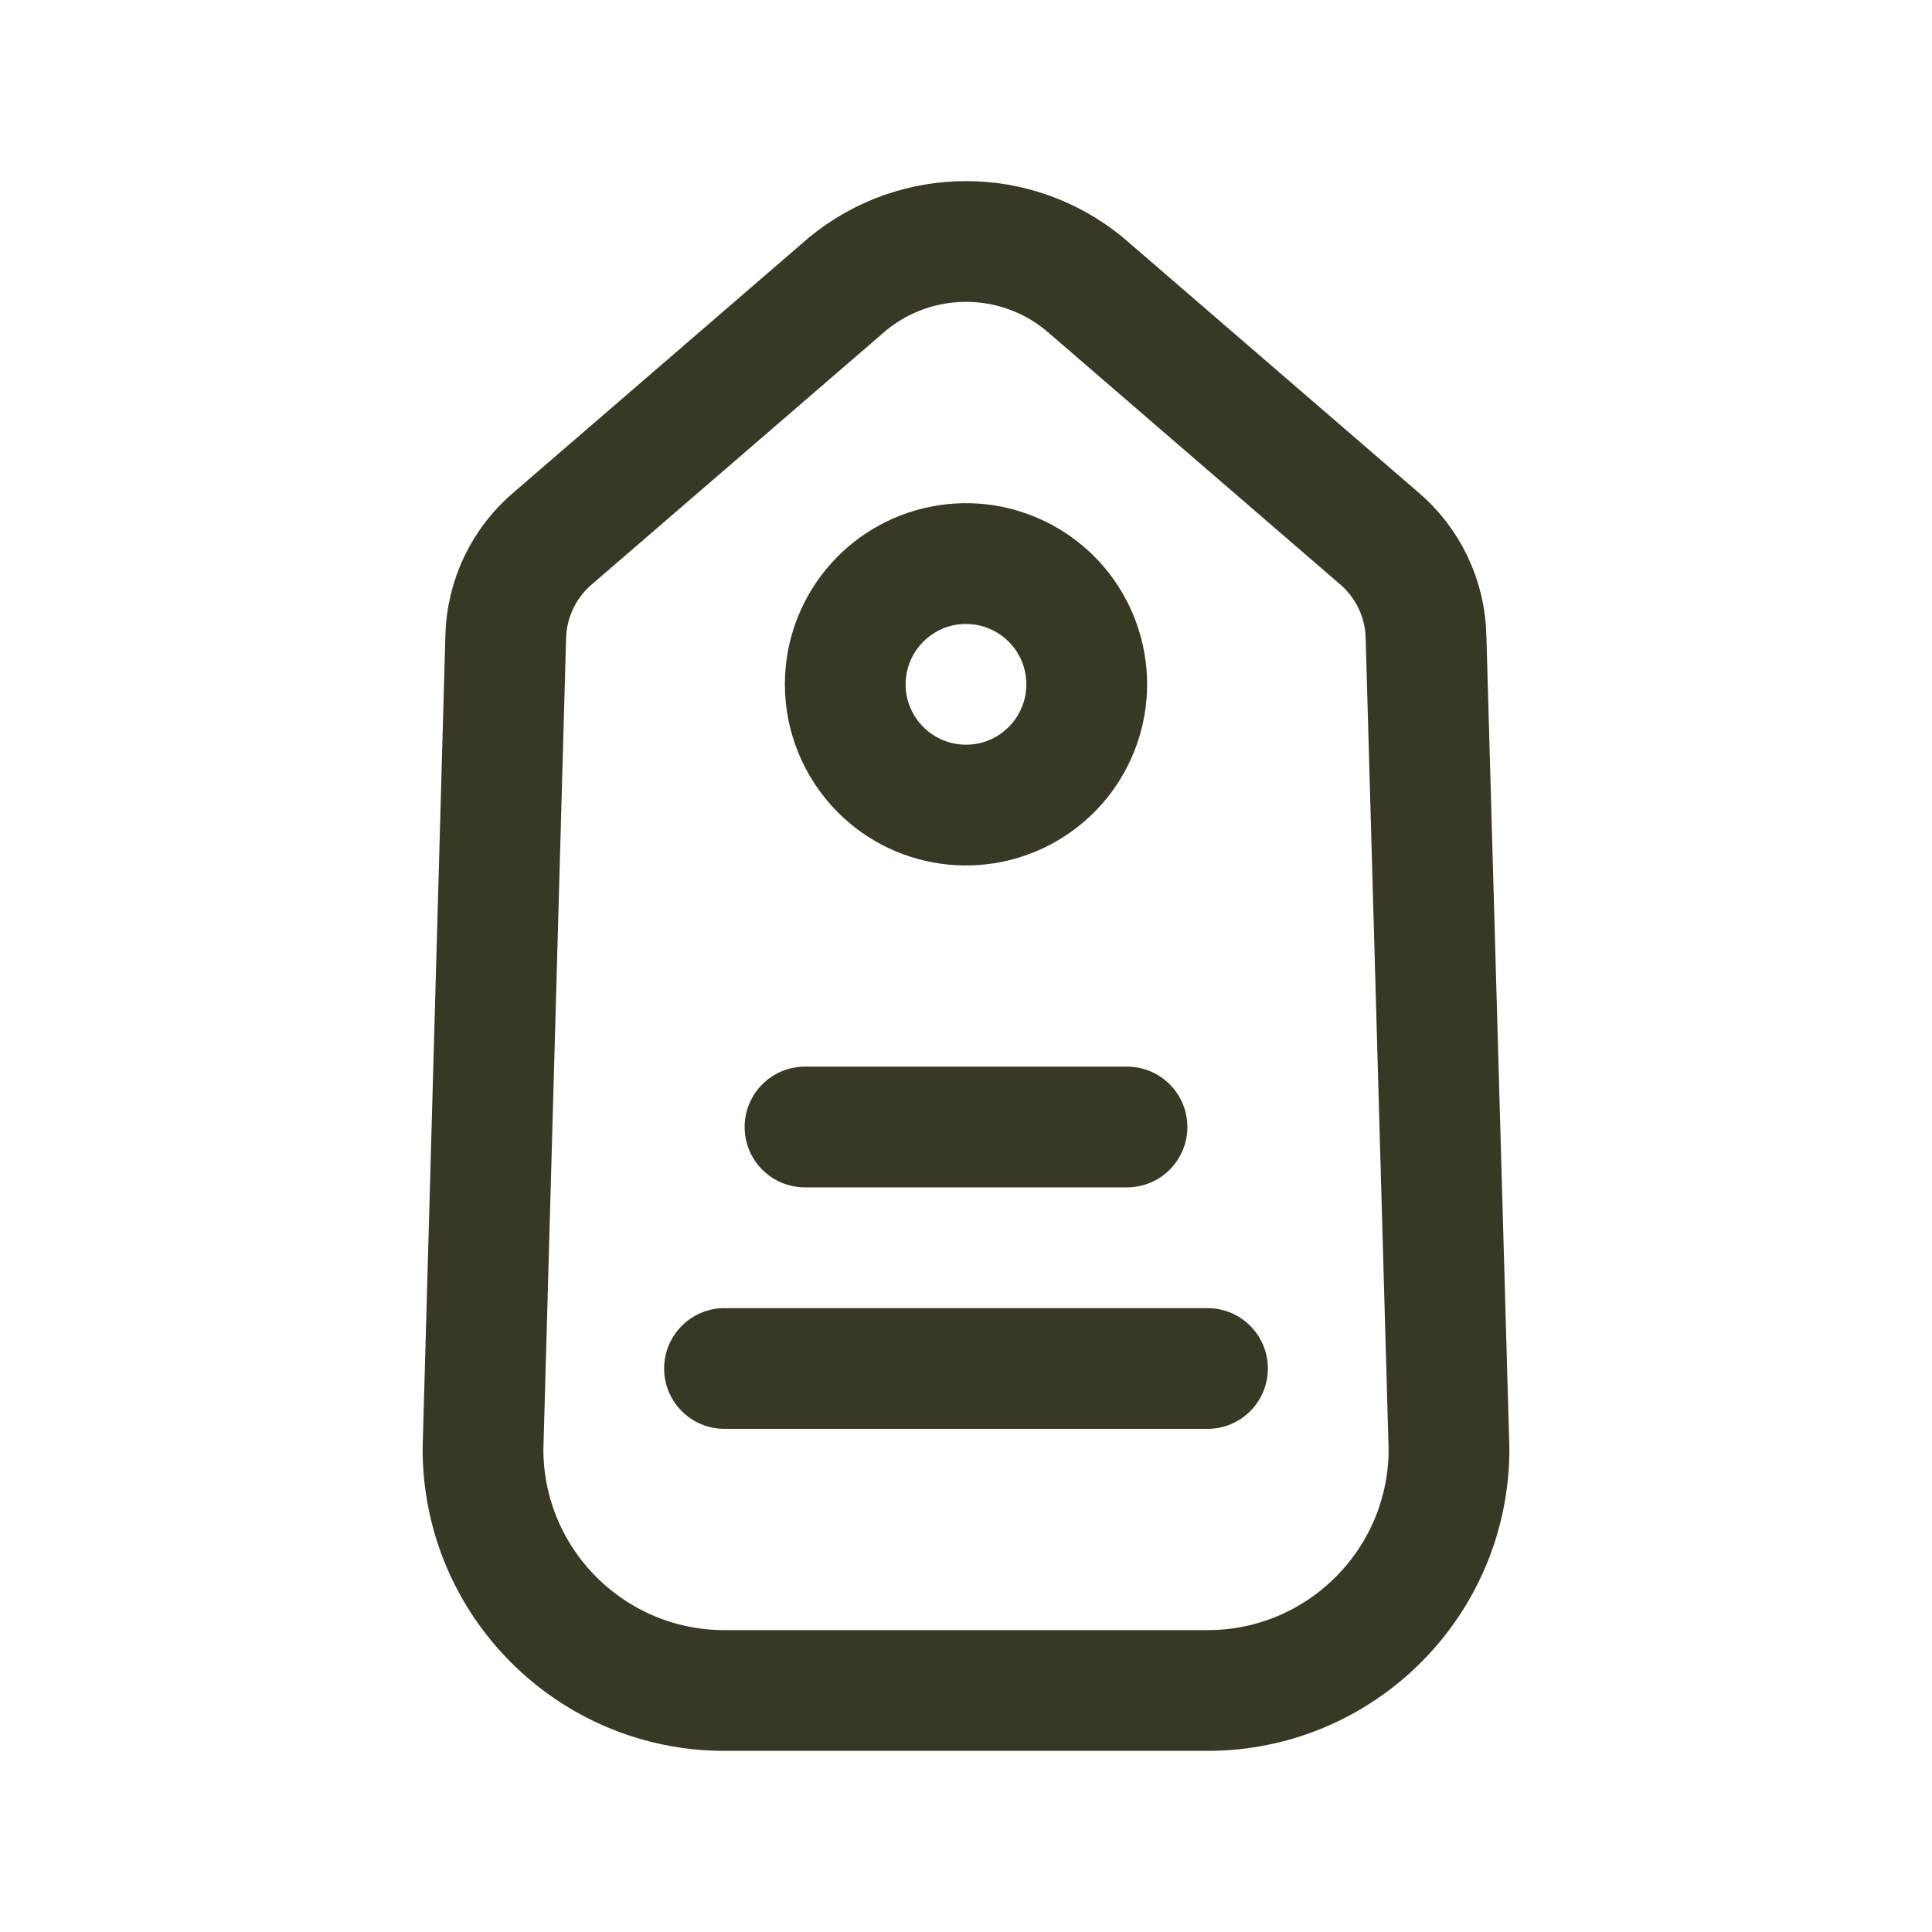 <svg width="24" height="24" viewBox="0 0 24 24" fill="none" xmlns="http://www.w3.org/2000/svg">
<path fill-rule="evenodd" clip-rule="evenodd" d="M6.885 6.672L10.529 3.527C11.384 2.824 12.616 2.824 13.471 3.527L17.115 6.672C17.489 6.982 17.708 7.44 17.715 7.925L18 18C18 19.657 16.657 21 15 21H9C7.343 21 6 19.657 6 18L6.282 7.925C6.29 7.44 6.51 6.982 6.885 6.672Z" stroke="#393825" stroke-width="1.5" stroke-linecap="round" stroke-linejoin="round"/>
<path d="M10 13.25C9.586 13.25 9.25 13.586 9.25 14C9.25 14.415 9.586 14.75 10 14.75V13.25ZM14 14.75C14.414 14.75 14.75 14.415 14.75 14C14.75 13.586 14.414 13.25 14 13.25V14.75ZM9 16.25C8.586 16.25 8.25 16.586 8.25 17C8.25 17.415 8.586 17.75 9 17.75V16.25ZM15 17.75C15.414 17.75 15.75 17.415 15.75 17C15.75 16.586 15.414 16.25 15 16.25V17.75ZM10.5 8.5L11.25 8.501L10.5 8.5ZM11.708 7.03L11.562 6.294L11.708 7.03ZM13.386 7.928L12.693 8.214V8.214L13.386 7.928ZM12.833 9.749L12.416 9.125L12.833 9.749ZM10.939 9.561L10.409 10.092L10.939 9.561ZM10 14.75H14V13.25H10V14.75ZM9 17.75H15V16.25H9V17.75ZM11.25 8.501C11.25 8.143 11.503 7.835 11.854 7.765L11.562 6.294C10.509 6.503 9.75 7.427 9.75 8.5L11.25 8.501ZM11.854 7.765C12.205 7.696 12.556 7.884 12.693 8.214L14.079 7.641C13.669 6.649 12.615 6.085 11.562 6.294L11.854 7.765ZM12.693 8.214C12.83 8.545 12.714 8.926 12.416 9.125L13.249 10.372C14.142 9.776 14.489 8.633 14.079 7.641L12.693 8.214ZM12.416 9.125C12.119 9.324 11.722 9.284 11.47 9.031L10.409 10.092C11.167 10.851 12.357 10.968 13.249 10.372L12.416 9.125ZM11.47 9.031C11.329 8.891 11.25 8.7 11.25 8.501L9.75 8.5C9.75 9.097 9.987 9.669 10.409 10.092L11.47 9.031Z" fill="#393825"/>
</svg>
